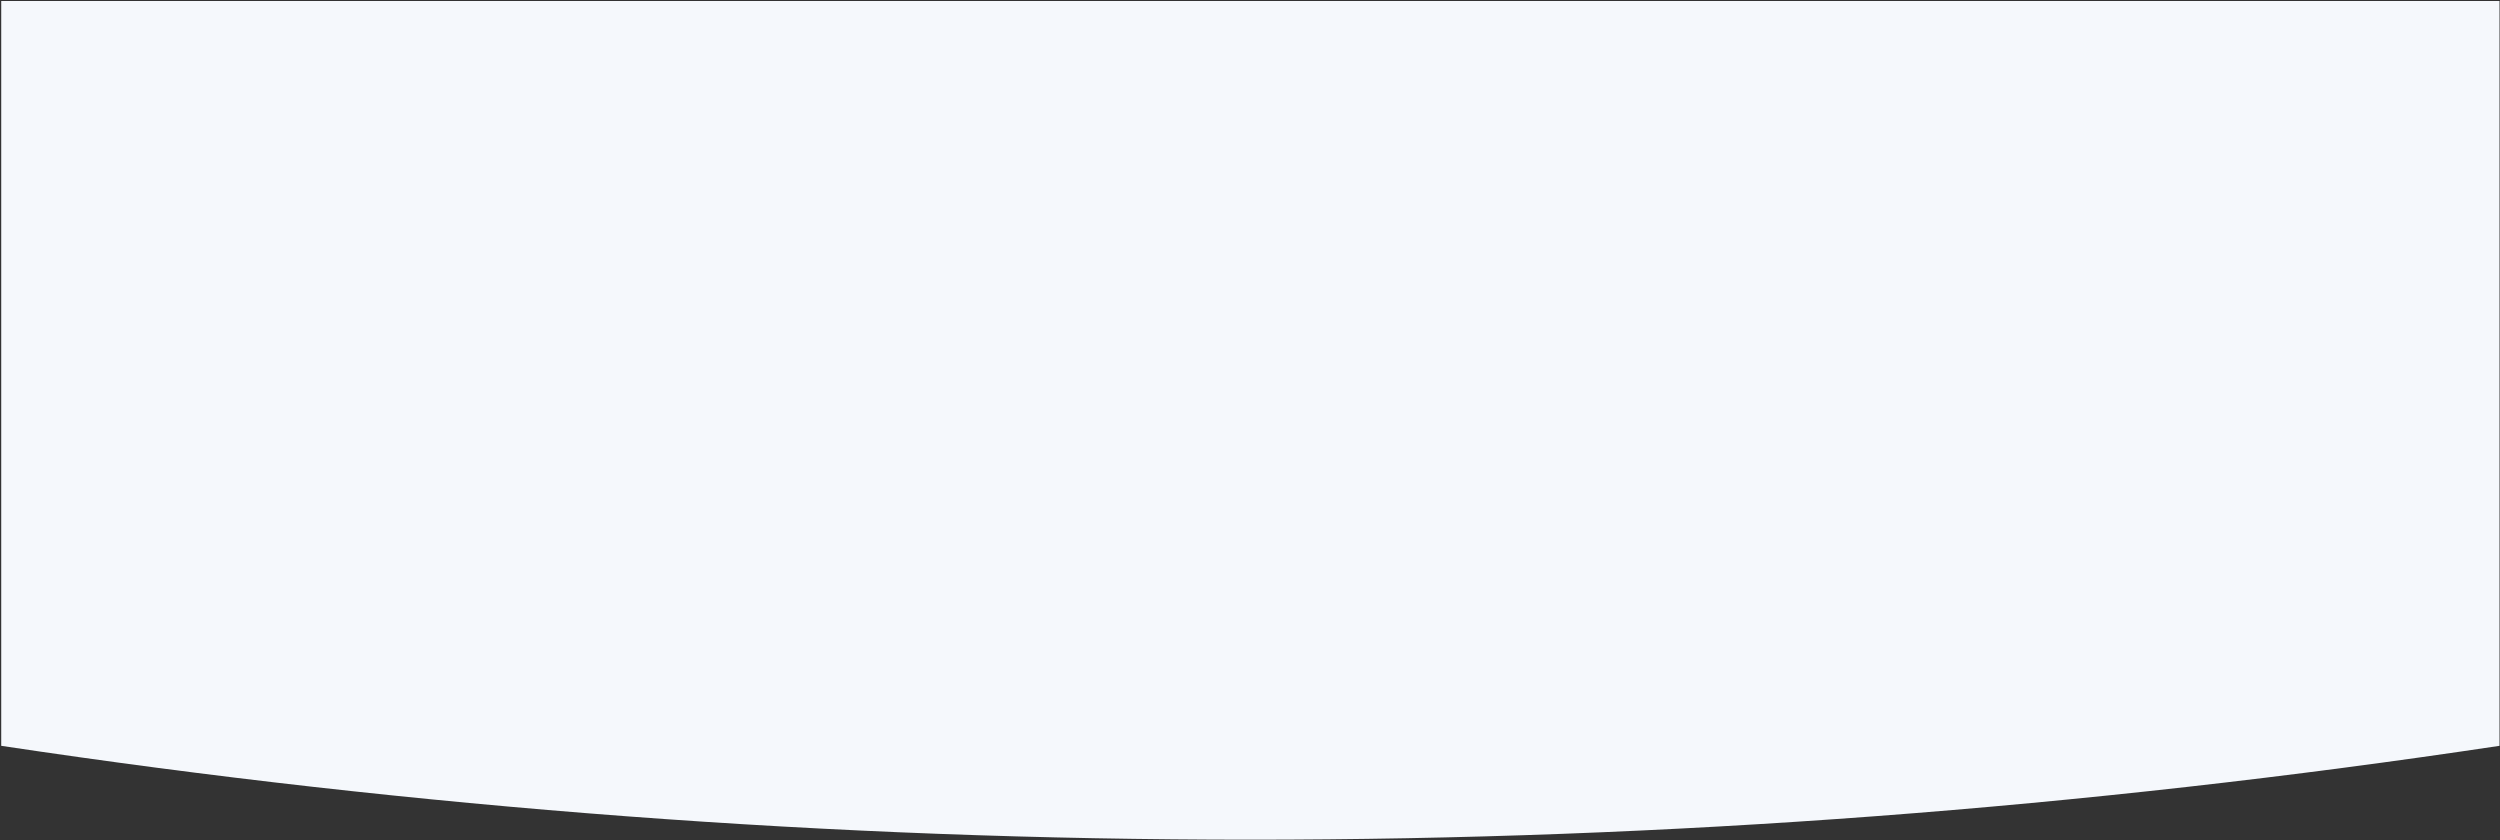 <svg width="1440" height="484" preserveAspectRatio="none" viewBox="0 0 1441 484" fill="none" xmlns="http://www.w3.org/2000/svg">
<rect x="0" y="0" width="1441" height="484" fill="#333333" stroke="none"/>
<path d="M1440.71 0.595H0.708V429.595C240.708 465.641 480.708 483.664 720.708 483.664C960.708 483.664 1200.71 465.641 1440.71 429.595V0.595Z" fill="#F5F8FC"/>
</svg>